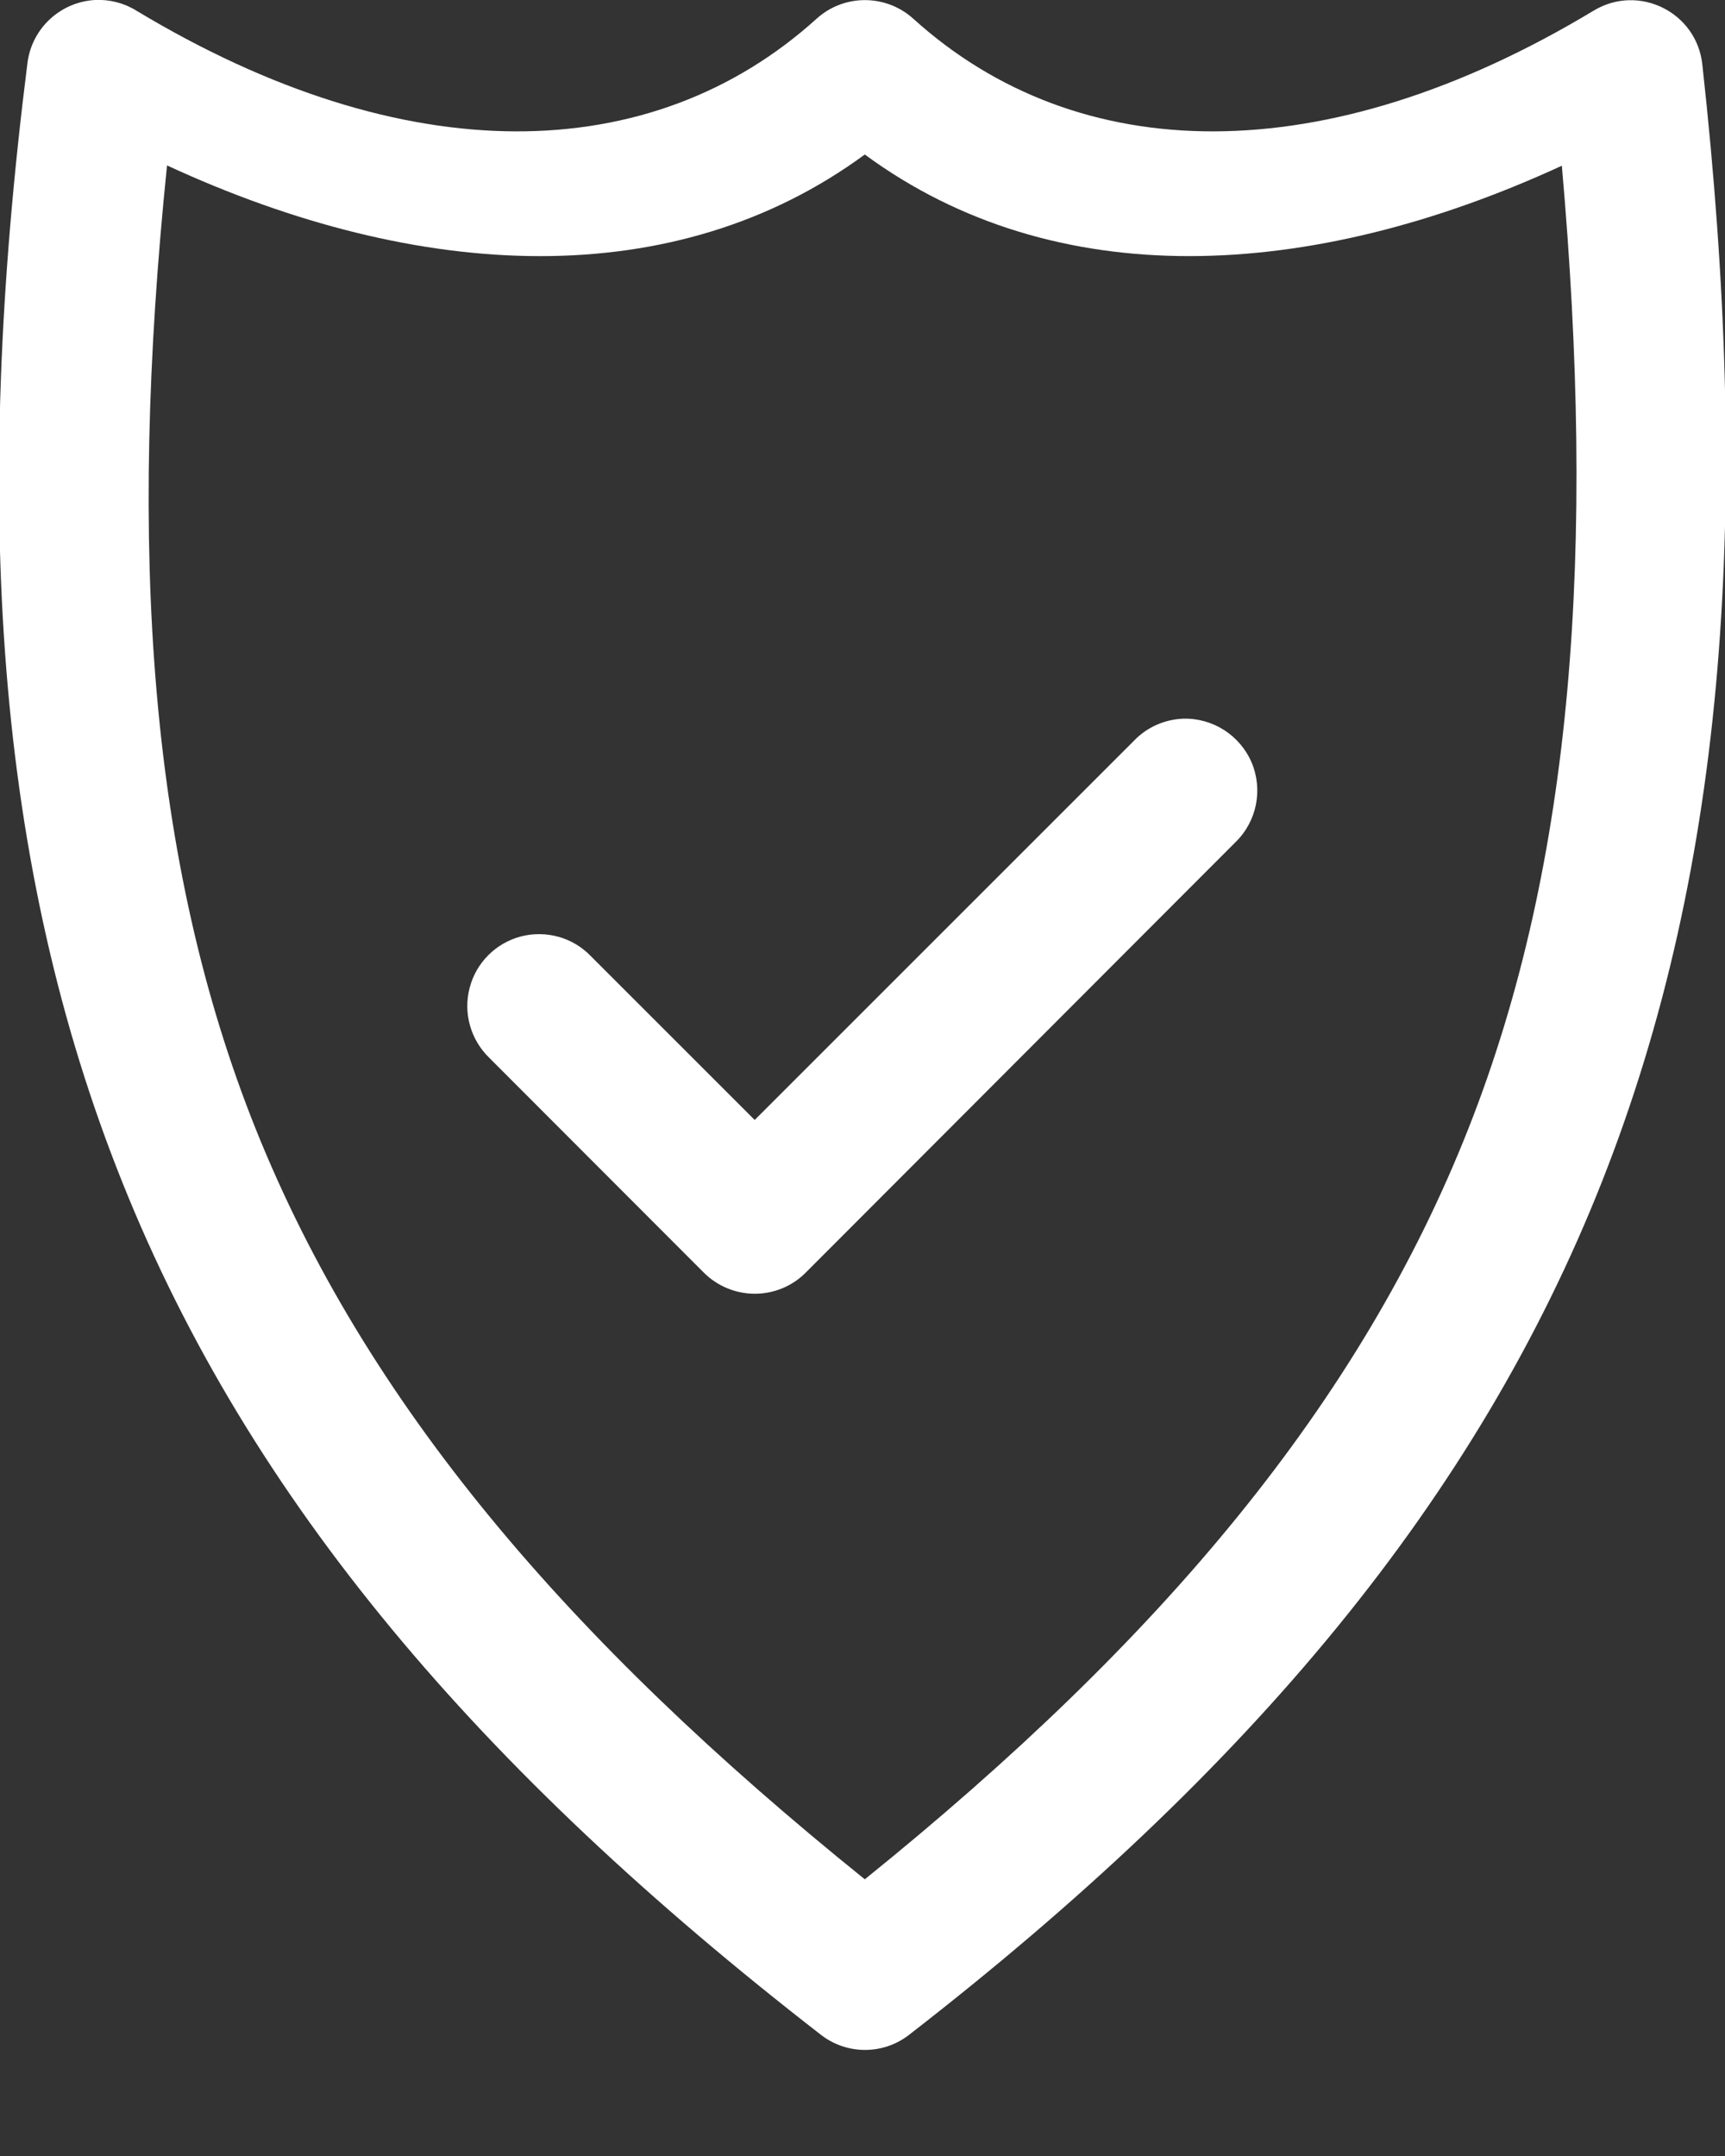 <?xml version="1.0" encoding="UTF-8" standalone="no"?>
<svg width="12px" height="15px" viewBox="0 0 12 15" version="1.1" xmlns="http://www.w3.org/2000/svg" xmlns:xlink="http://www.w3.org/1999/xlink">
    <rect x="0" y="0" width="12" height="15" fill="#333333" stroke="none"/>
    <!-- Generator: Sketch 3.6.1 (26313) - http://www.bohemiancoding.com/sketch -->
    <title>Group</title>
    <desc>Created with Sketch.</desc>
    <defs></defs>
    <g id="Page-1" stroke="none" stroke-width="1" fill="none" fill-rule="evenodd">
        <g id="Group" transform="translate(-1, -1.362)" fill="#FFFFFF">
            <g transform="translate(0, 0.5)" id="Shape">
                <g transform="translate(0.5, 0.351)">
                    <path d="M1.16,0.511 C0.919,0.525 0.721,0.709 0.691,0.949 C0.302,4.028 0.468,6.537 1.354,8.744 C2.239,10.951 3.836,12.826 6.211,14.668 C6.391,14.808 6.644,14.808 6.824,14.668 C9.201,12.824 10.772,10.94 11.645,8.73 C12.517,6.521 12.68,4.018 12.342,0.957 C12.301,0.595 11.9,0.397 11.588,0.584 C9.716,1.713 7.999,1.679 6.852,0.64 C6.661,0.469 6.372,0.469 6.182,0.64 C5.034,1.679 3.319,1.713 1.447,0.584 C1.361,0.531 1.261,0.506 1.16,0.511 L1.16,0.511 Z M6.516,1.586 C7.836,2.557 9.607,2.474 11.365,1.664 C11.599,4.322 11.449,6.503 10.715,8.363 C9.965,10.264 8.589,11.913 6.516,13.586 C4.439,11.912 3.042,10.266 2.281,8.371 C1.536,6.513 1.388,4.333 1.662,1.662 C3.421,2.475 5.194,2.557 6.516,1.586 L6.516,1.586 Z M8.732,5.511 C8.602,5.516 8.479,5.57 8.389,5.664 L5.75,8.303 L4.611,7.164 C4.486,7.033 4.3,6.981 4.124,7.026 C3.949,7.072 3.812,7.209 3.767,7.384 C3.721,7.559 3.774,7.745 3.904,7.871 L5.396,9.365 C5.49,9.459 5.618,9.512 5.751,9.512 C5.884,9.512 6.012,9.459 6.105,9.365 L9.096,6.369 C9.243,6.225 9.287,6.006 9.207,5.816 C9.126,5.627 8.938,5.506 8.732,5.511 L8.732,5.511 Z"></path>
                </g>
            </g>
        </g>
    </g>
</svg>